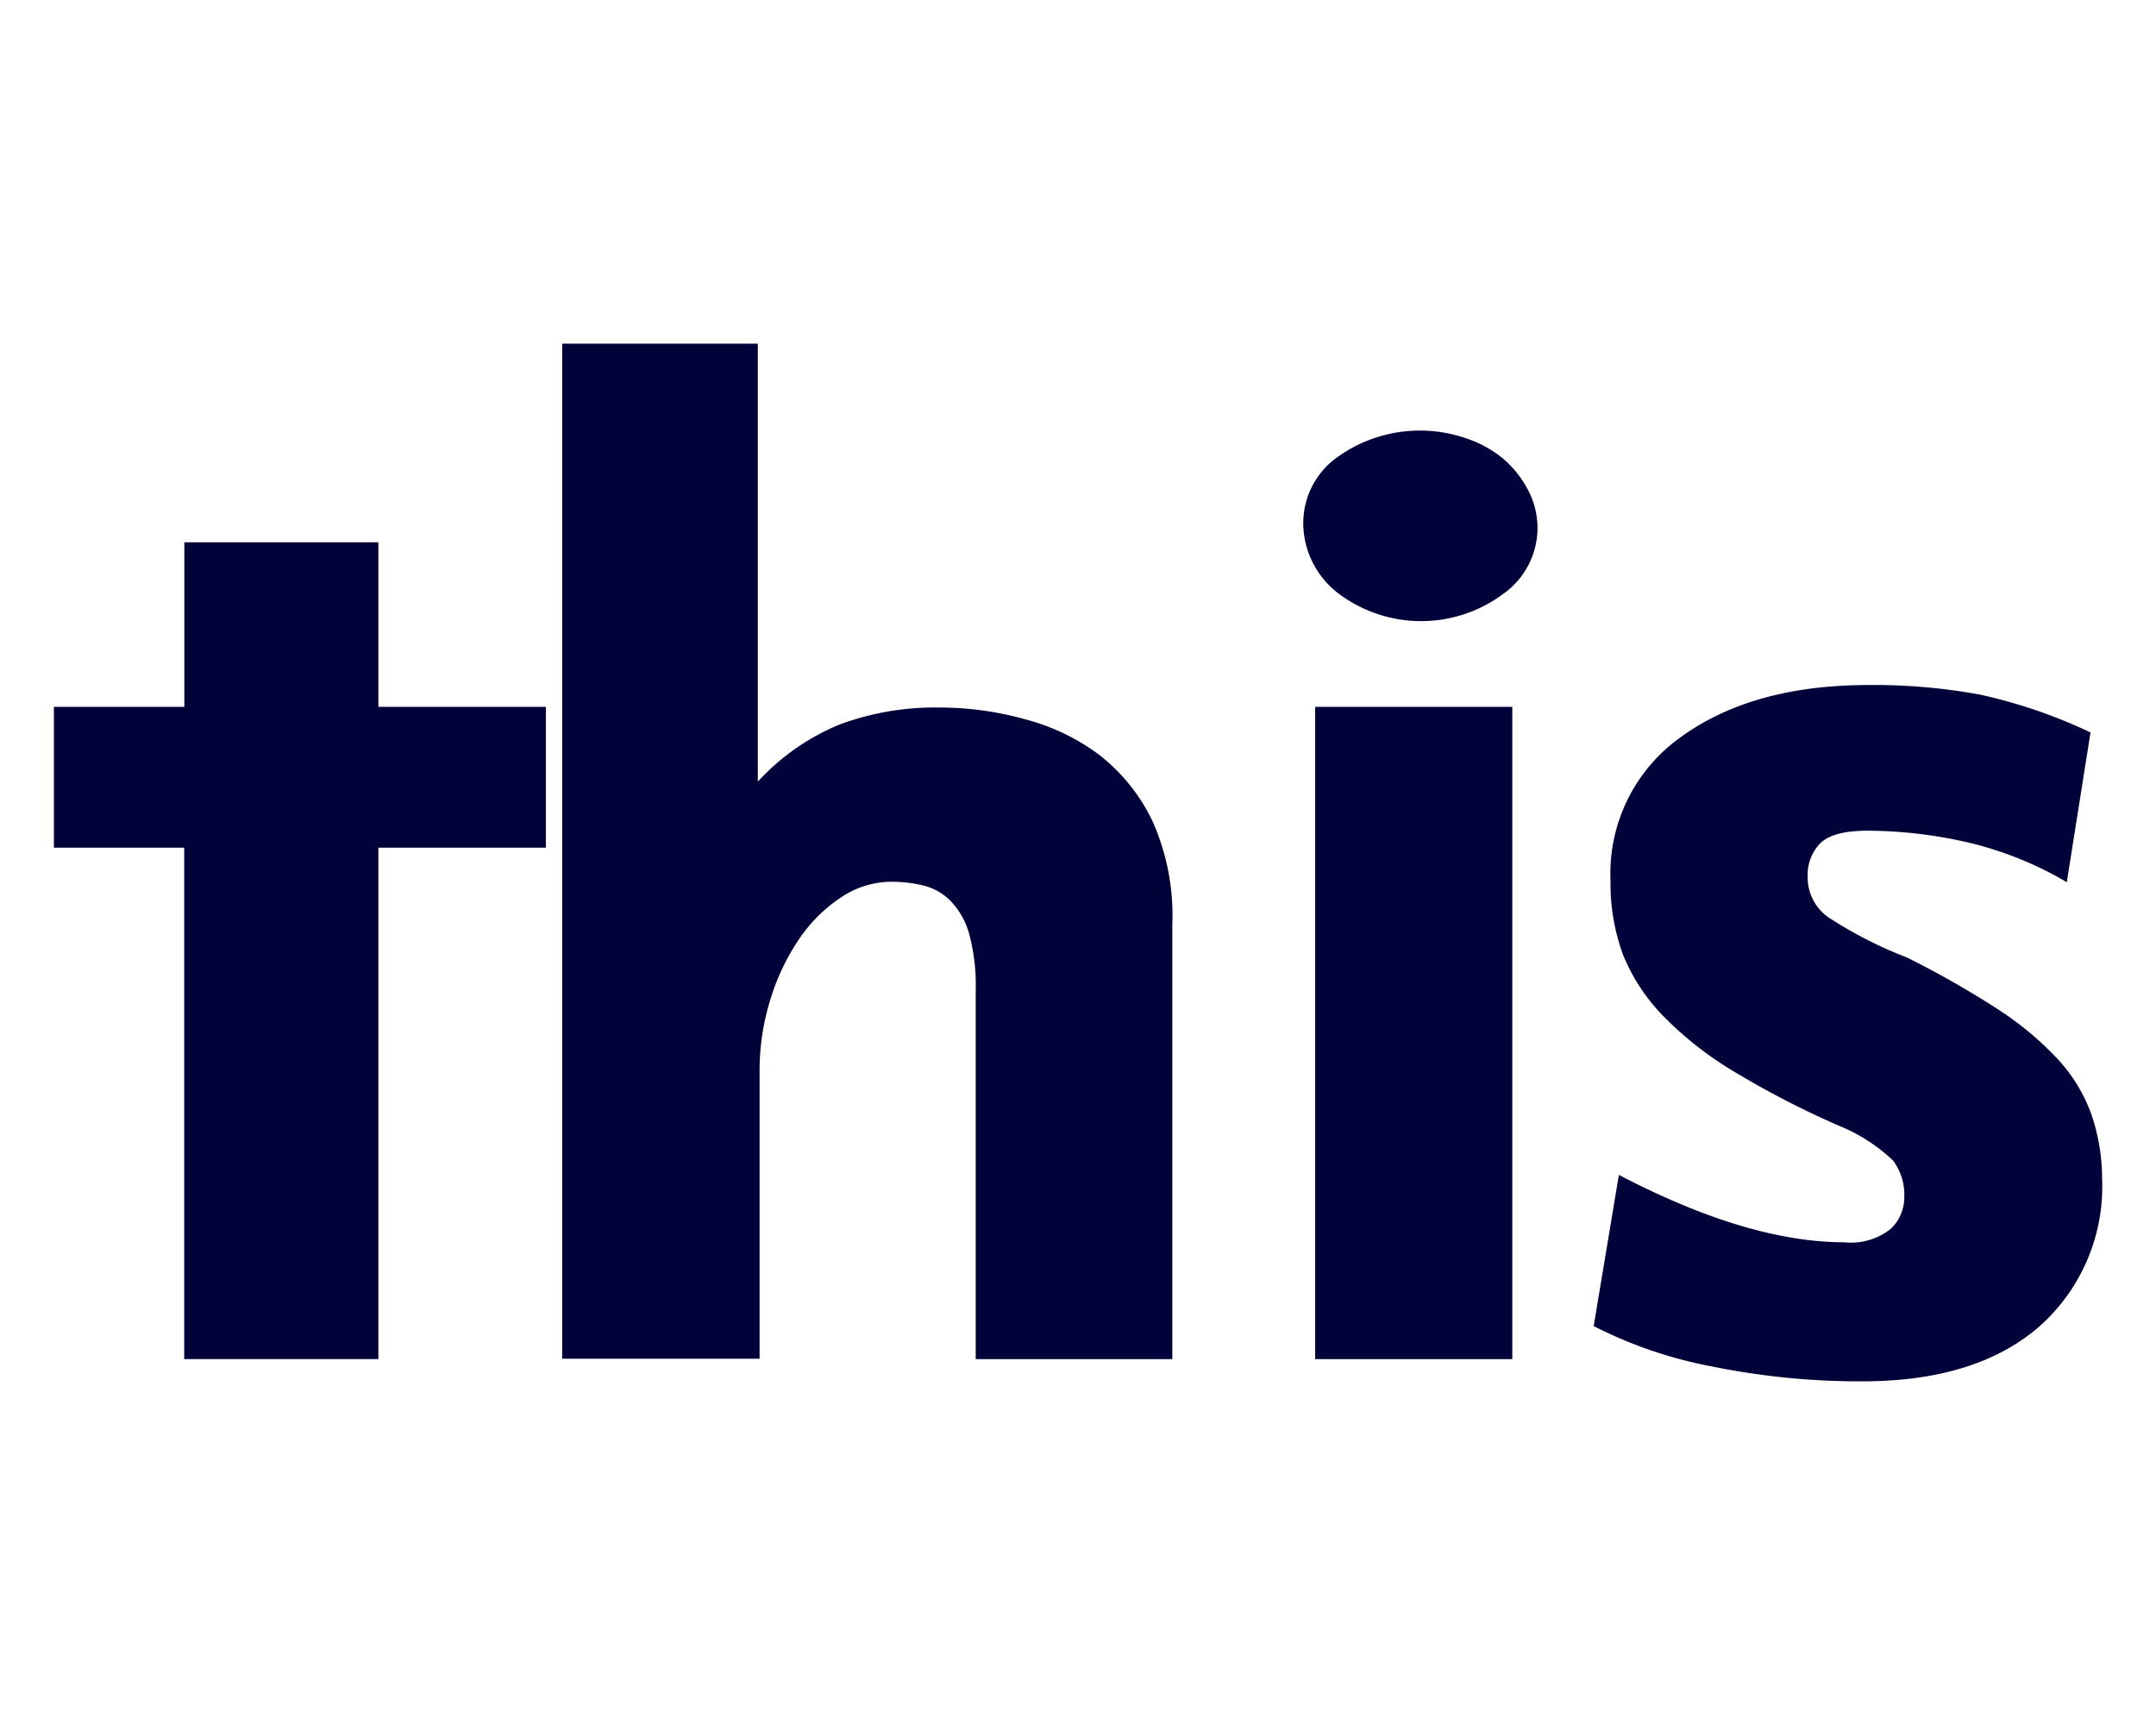 <svg id="Layer_1" data-name="Layer 1" xmlns="http://www.w3.org/2000/svg" viewBox="0 0 160 128"><defs><style>.cls-1{fill:#02023a;}</style></defs><path class="cls-1" d="M13.67,100.85V62.9H4V52.45h9.68V40.24H28.08V52.45H40.51V62.9H28.08v37.95Z"/><path class="cls-1" d="M72.41,100.85V73.49a14.66,14.66,0,0,0-.5-4.24,5.68,5.68,0,0,0-1.41-2.44,4.27,4.27,0,0,0-2-1.11,10.1,10.1,0,0,0-2.36-.27,6.69,6.69,0,0,0-3.65,1.11,11.23,11.23,0,0,0-3.09,3,16.54,16.54,0,0,0-2.19,4.5,17.71,17.71,0,0,0-.84,5.46v21.32H41.72V25.5H56.24V58a17,17,0,0,1,6.07-4.24,20.32,20.32,0,0,1,7.38-1.26,23.65,23.65,0,0,1,6.34.86A15.91,15.91,0,0,1,81.56,56a13.73,13.73,0,0,1,4,5A17.21,17.21,0,0,1,87,68.62v32.23Z"/><path class="cls-1" d="M114.1,39.16a6,6,0,0,1-2.53,4.9,10.2,10.2,0,0,1-12.21,0A6.59,6.59,0,0,1,96.72,39a6,6,0,0,1,2.42-5,10.5,10.5,0,0,1,9.62-1.49A8.54,8.54,0,0,1,111.51,34a7.69,7.69,0,0,1,1.87,2.33A6,6,0,0,1,114.1,39.16ZM97.6,100.85V52.45h14.63v48.4Z"/><path class="cls-1" d="M156,87.43a13.88,13.88,0,0,1-4.66,11q-4.66,4.06-13.11,4.07a55.15,55.15,0,0,1-11.16-1.1,32.65,32.65,0,0,1-8.8-3l1.87-11.22q9.57,5,16.72,5a4.74,4.74,0,0,0,3.46-1,3.23,3.23,0,0,0,1-2.36,4.24,4.24,0,0,0-.83-2.7,12.81,12.81,0,0,0-4-2.58,66.06,66.06,0,0,1-7.76-4,25.85,25.85,0,0,1-5.28-4.13,14.08,14.08,0,0,1-3-4.56,15.25,15.25,0,0,1-.93-5.5,12.41,12.41,0,0,1,5.32-10.73q5.31-3.8,13.89-3.79a43.34,43.34,0,0,1,8.2.71,38.1,38.1,0,0,1,8.21,2.81l-1.76,11.11a26.31,26.31,0,0,0-7.56-3,33.88,33.88,0,0,0-7.22-.82q-2.56,0-3.51.93a3.34,3.34,0,0,0-.94,2.48,3.61,3.61,0,0,0,1.51,3,31.07,31.07,0,0,0,5.86,3,69.5,69.5,0,0,1,6.67,3.79,23.77,23.77,0,0,1,4.51,3.74,12,12,0,0,1,2.49,4.07A14.72,14.72,0,0,1,156,87.43Z"/></svg>